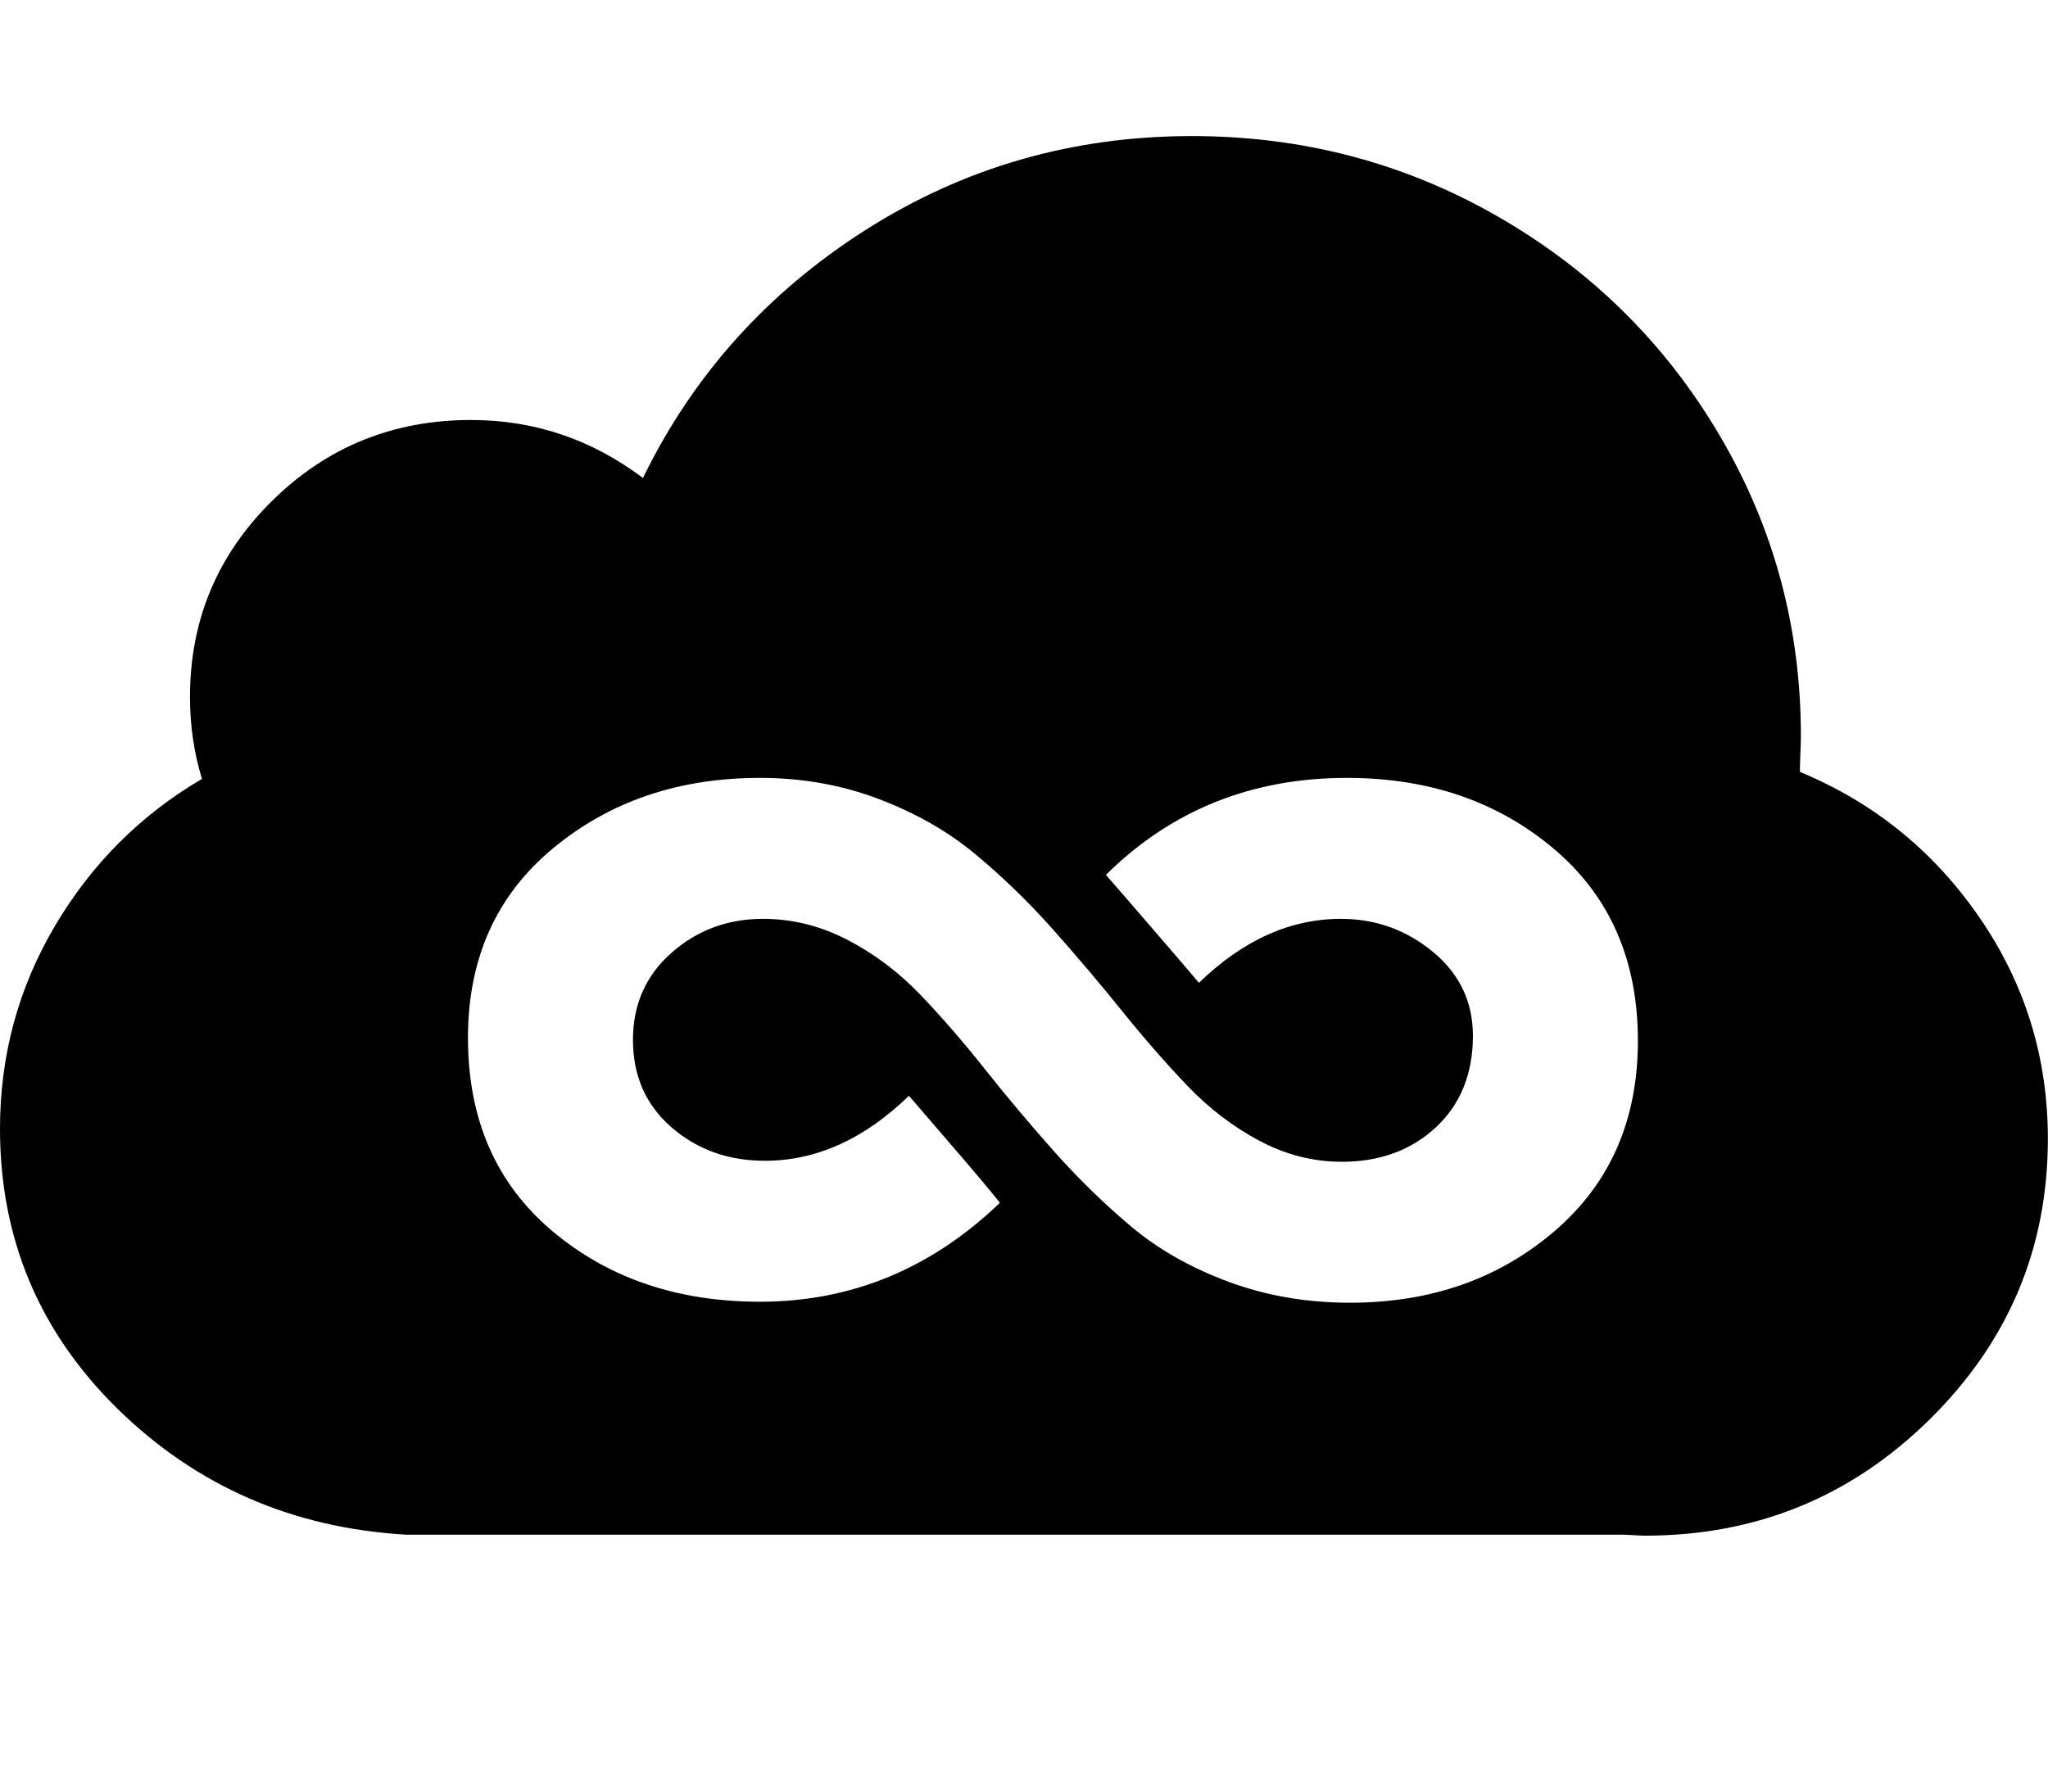 <svg height="1000" width="1142.857" xmlns="http://www.w3.org/2000/svg"><path d="M1004.4 430.84q61.938 25.668 100.161 81.189t38.223 123.597q0 91.512 -65.844 156.519t-159.03 65.007q-2.232 0 -6.417 -.279t-5.859 -.279h-679.086q-94.86 -5.58 -160.704 -70.029t-65.844 -156.519q0 -61.38 30.69 -113.274t82.026 -82.026q-6.696 -21.762 -6.696 -45.756 0 -64.17 45.756 -109.368t111.042 -45.198q53.01 0 95.976 32.364 41.85 -85.932 124.155 -138.384t182.187 -52.452q92.628 0 170.748 44.919t123.597 121.923 45.477 167.958q0 3.348 -.279 10.044t-.279 10.044zm-743.256 148.428q0 68.076 46.872 107.694t116.064 39.618q76.446 0 133.92 -55.242 -8.928 -11.16 -26.505 -31.527t-24.273 -28.179q-37.386 36.27 -80.352 36.27 -30.69 0 -52.173 -18.693t-21.483 -48.825q0 -29.574 21.483 -48.546t51.057 -18.972q24.552 0 47.151 11.718t40.734 30.69 36.27 41.85 38.502 45.756 42.966 41.85 54.126 30.69 67.797 11.718q67.518 0 114.111 -39.897t46.593 -106.299q0 -67.518 -46.872 -107.136t-115.506 -39.618q-79.794 0 -134.478 54.126 7.812 8.928 16.461 18.972t19.251 22.32 16.182 18.972q36.828 -35.712 79.236 -35.712 29.016 0 51.336 18.414t22.32 46.872q0 31.806 -20.646 51.057t-52.452 19.251q-23.994 0 -46.035 -11.718t-40.176 -30.69 -36.549 -41.85 -38.781 -45.756 -43.245 -41.85 -53.847 -30.69 -66.123 -11.718q-68.076 0 -115.506 39.339t-47.43 105.741z"/></svg>